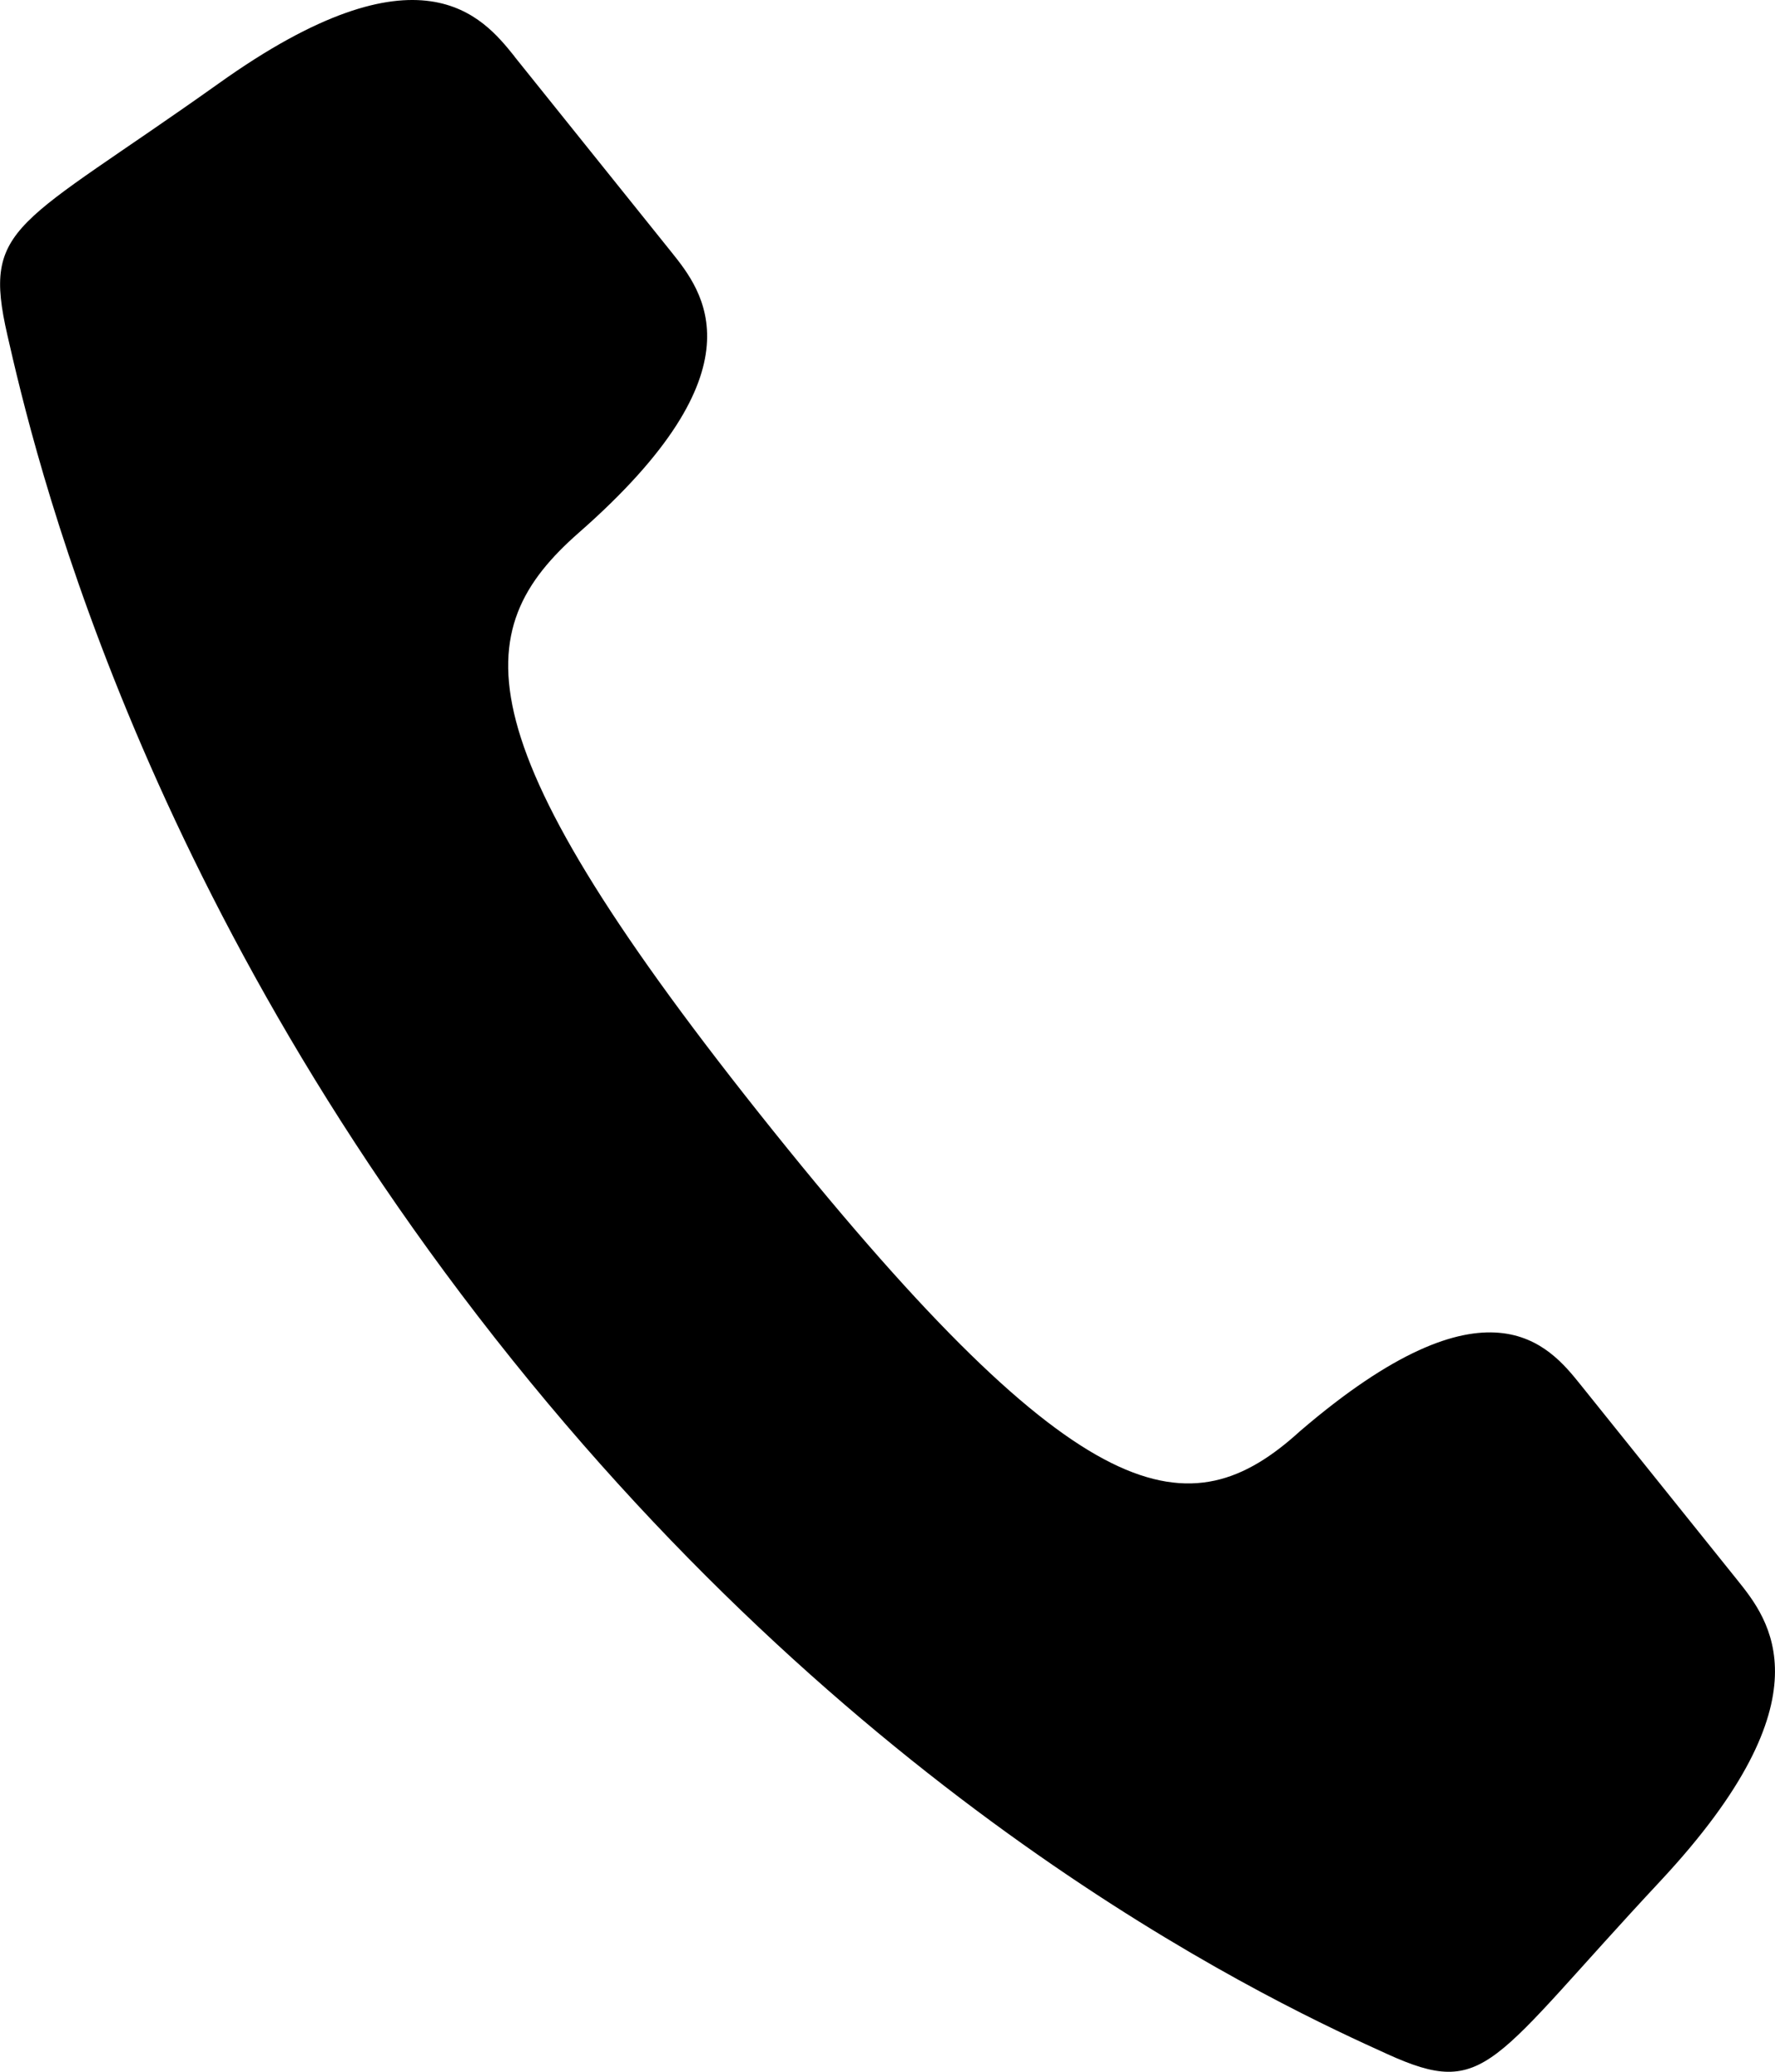 <svg width="12" height="14" xmlns="http://www.w3.org/2000/svg"><path d="M3.478.382l1.06 1.32c.212.264.636.792-.624 1.897-.756.663-.816 1.39 1.315 4.045 2.086 2.598 2.816 2.704 3.56 2.027 1.272-1.091 1.685-.577 1.897-.313l1.06 1.32c.212.264.636.792-.518 2.03-1.155 1.236-1.175 1.479-1.85 1.172-.677-.307-3.381-1.535-5.914-4.69C.91 6.01.221 3.014.05 2.265c-.172-.75.06-.728 1.427-1.7C2.842-.41 3.266.117 3.478.381" fill="#000" fill-rule="evenodd"/></svg>